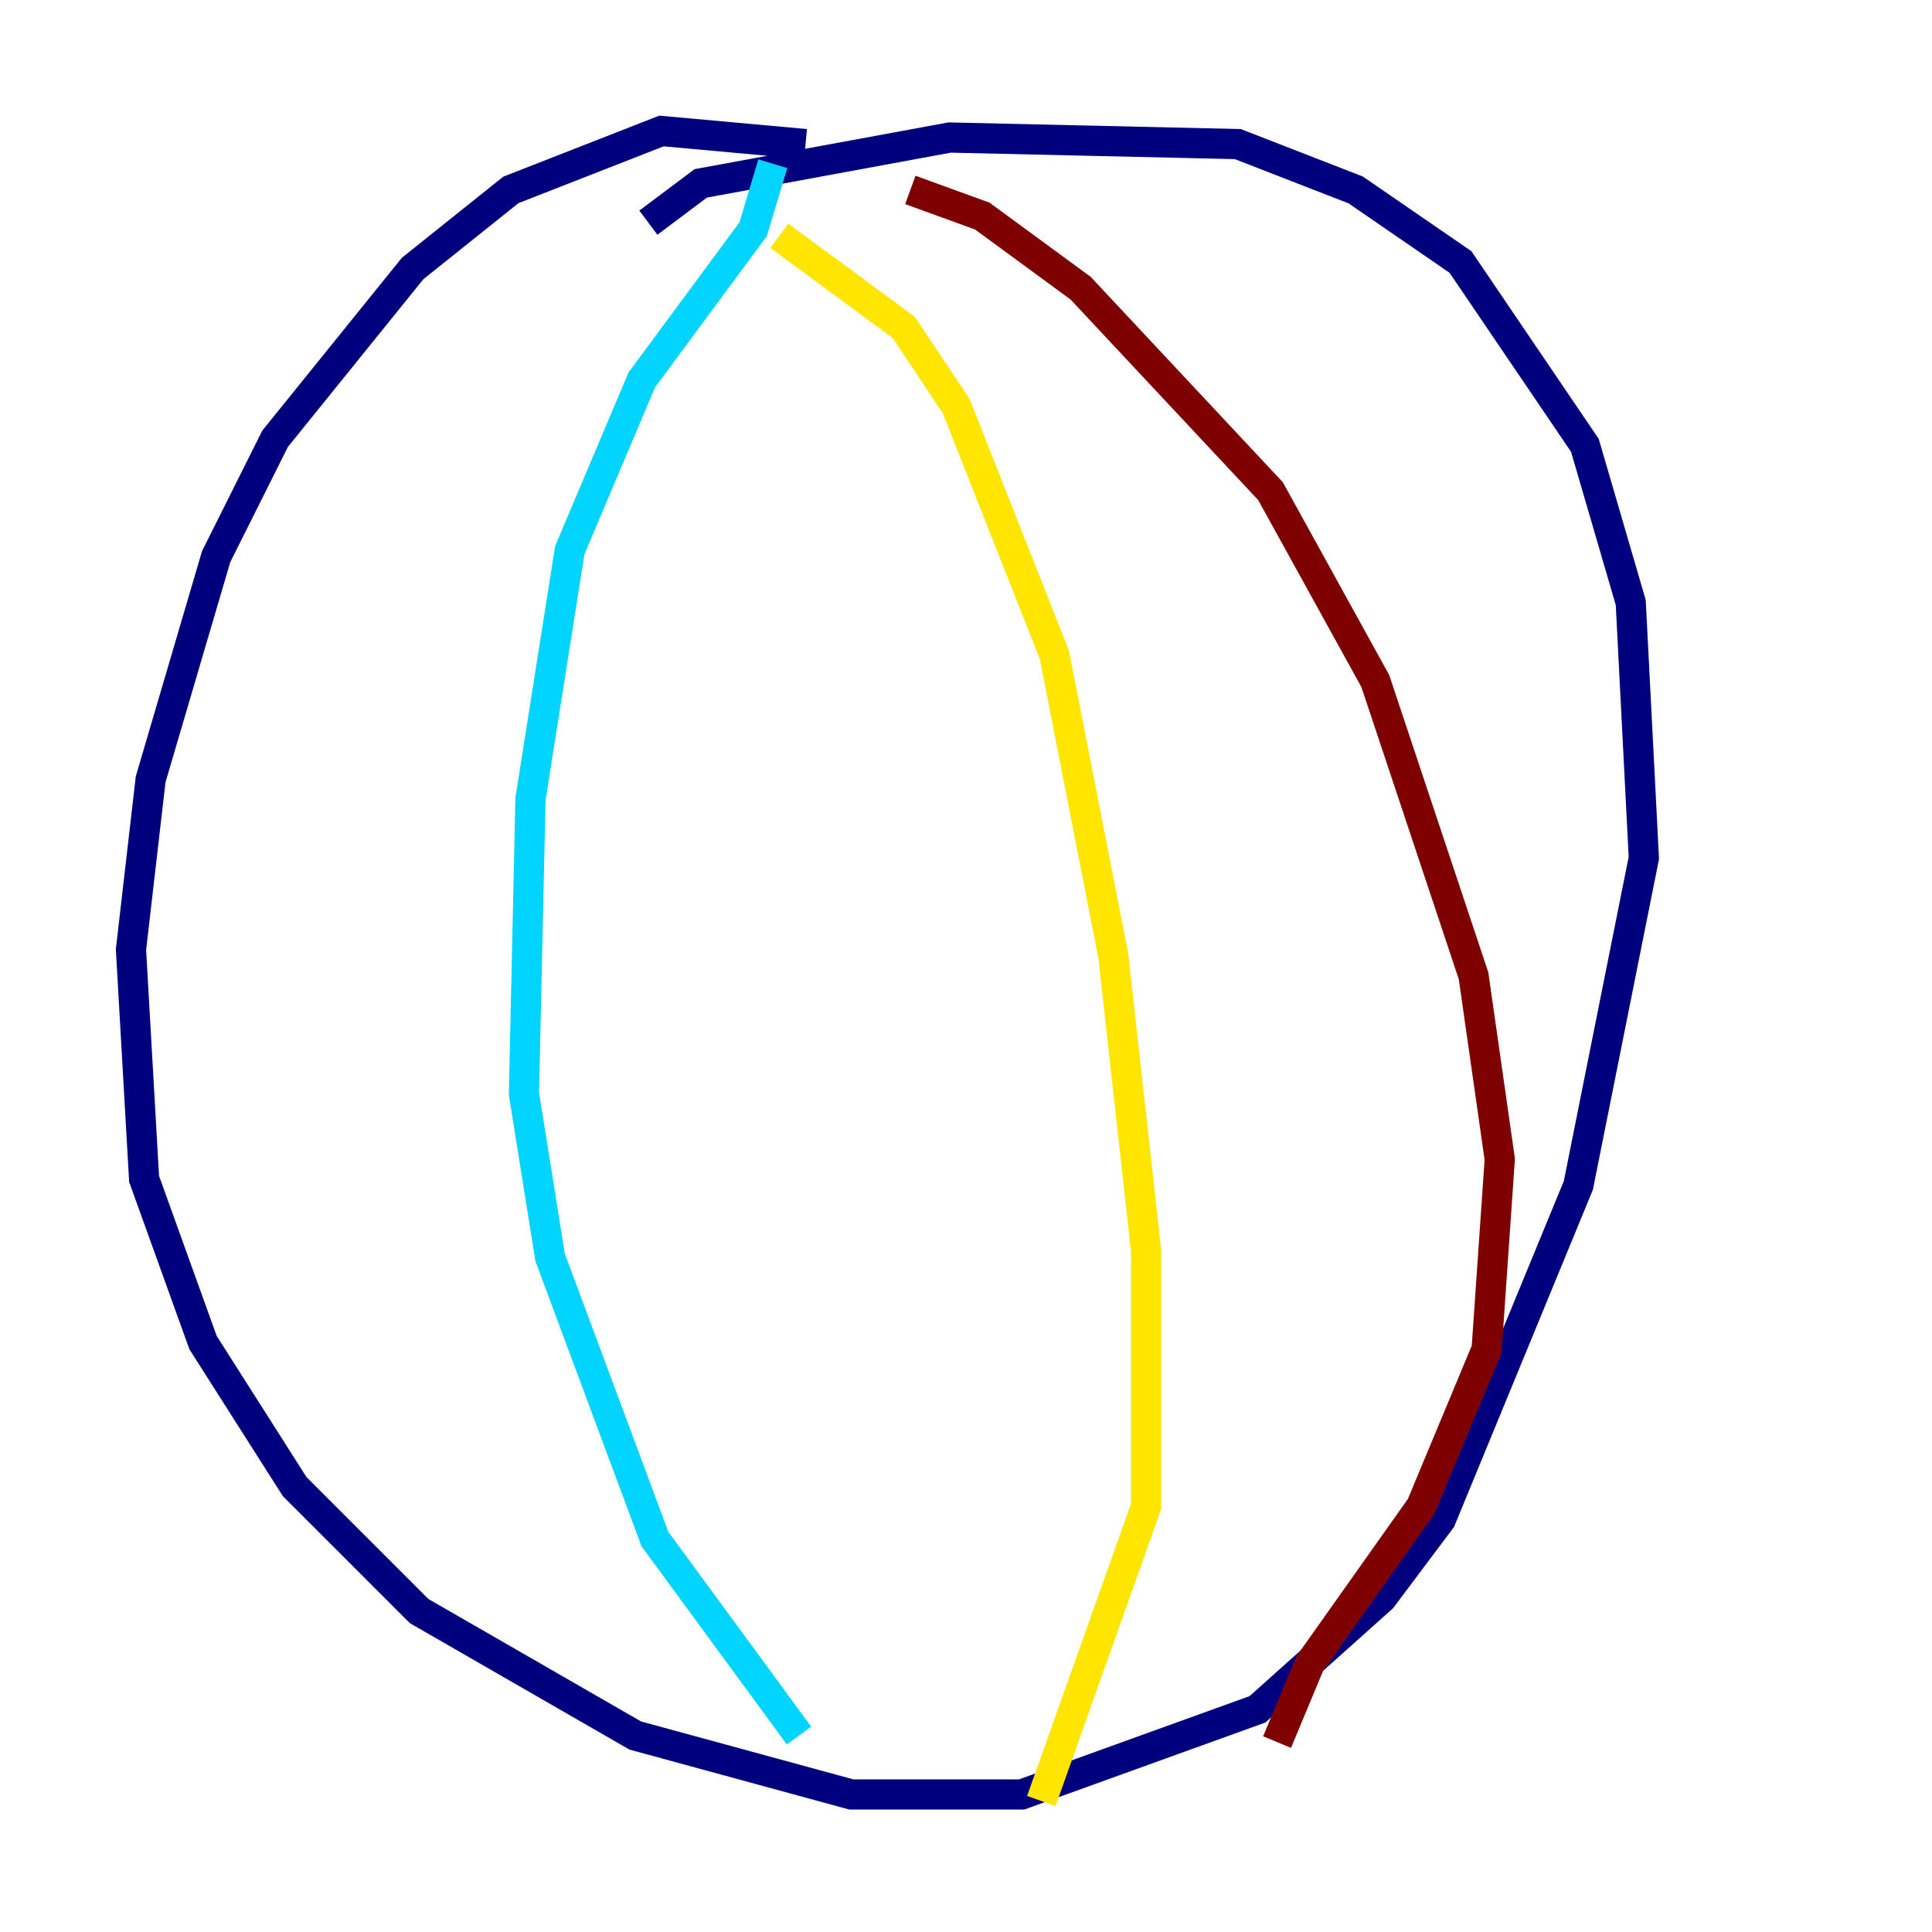 <?xml version="1.0" encoding="utf-8" ?>
<svg baseProfile="tiny" height="128" version="1.2" viewBox="0,0,128,128" width="128" xmlns="http://www.w3.org/2000/svg" xmlns:ev="http://www.w3.org/2001/xml-events" xmlns:xlink="http://www.w3.org/1999/xlink"><defs /><polyline fill="none" points="53.37,9.546 43.824,8.678 33.844,12.583 27.336,17.79 18.224,29.071 14.319,36.881 9.98,51.634 8.678,62.915 9.546,78.102 13.451,88.949 19.525,98.495 27.77,106.739 42.088,114.983 56.407,118.888 67.688,118.888 83.308,113.248 91.552,105.871 95.458,100.664 104.57,78.536 108.909,56.841 108.041,39.919 105.003,29.505 96.759,17.356 89.817,12.583 82.007,9.546 62.915,9.112 46.427,12.149 42.956,14.752" stroke="#00007f" stroke-width="2" /><polyline fill="none" points="51.2,10.848 49.898,15.186 42.522,25.166 37.749,36.447 35.146,52.936 34.712,72.461 36.447,83.308 43.39,101.966 52.936,114.983" stroke="#00d4ff" stroke-width="2" /><polyline fill="none" points="51.634,15.62 59.878,21.695 63.349,26.902 69.858,43.39 73.763,63.349 75.932,82.875 75.932,99.797 68.99,119.322" stroke="#ffe500" stroke-width="2" /><polyline fill="none" points="60.312,12.583 65.085,14.319 71.593,19.091 84.176,32.542 91.119,45.125 97.627,64.651 99.363,76.8 98.495,89.383 94.156,99.797 86.78,110.21 84.61,115.417" stroke="#7f0000" stroke-width="2" /></svg>